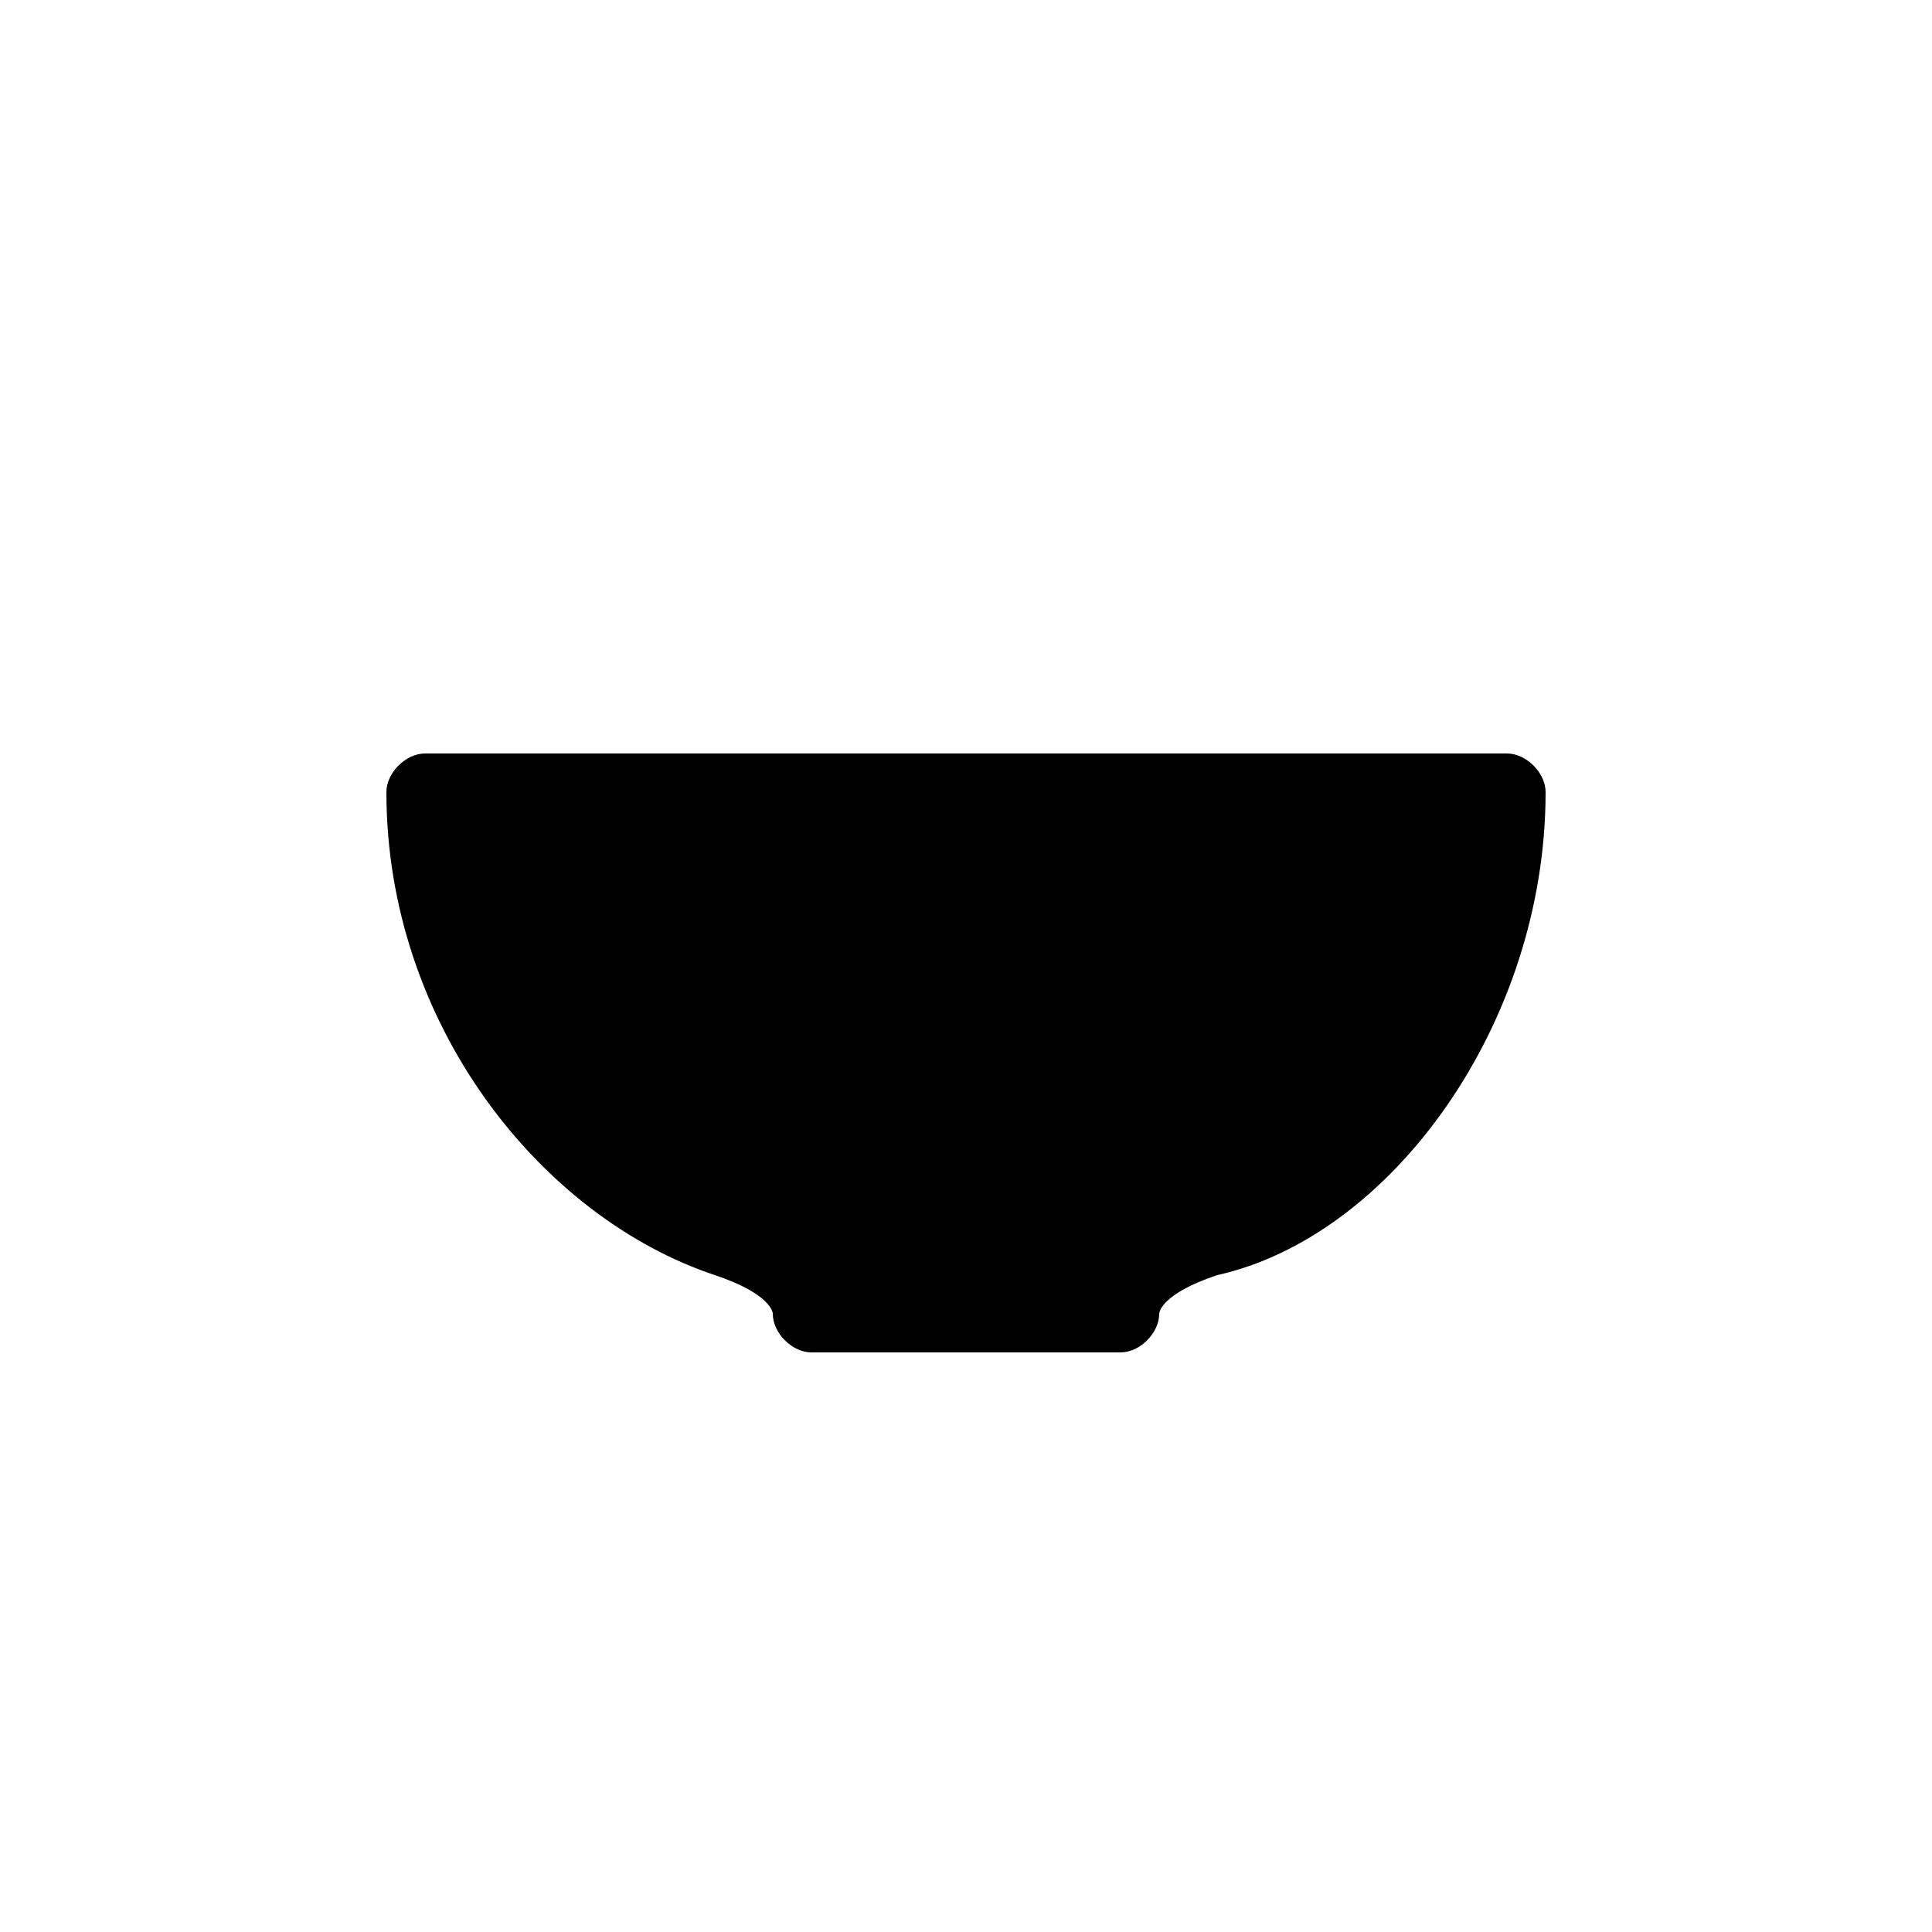 <svg version="1.1" xmlns="http://www.w3.org/2000/svg" viewBox="0 0 100 100"><path stroke="#000000" stroke-width="0" stroke-linejoin="round" stroke-linecap="round" fill="#000000" d="M 37 66 C 28 63 20 53 20 41 C 20 40 21 39 22 39 C 40 39 60 39 78 39 C 79 39 80 40 80 41 C 80 53 72 64 63 66 C 60 67 60 68 60 68 C 60 69 59 70 58 70 C 52 70 48 70 42 70 C 41 70 40 69 40 68 C 40 68 40 67 37 66 Z"></path></svg>